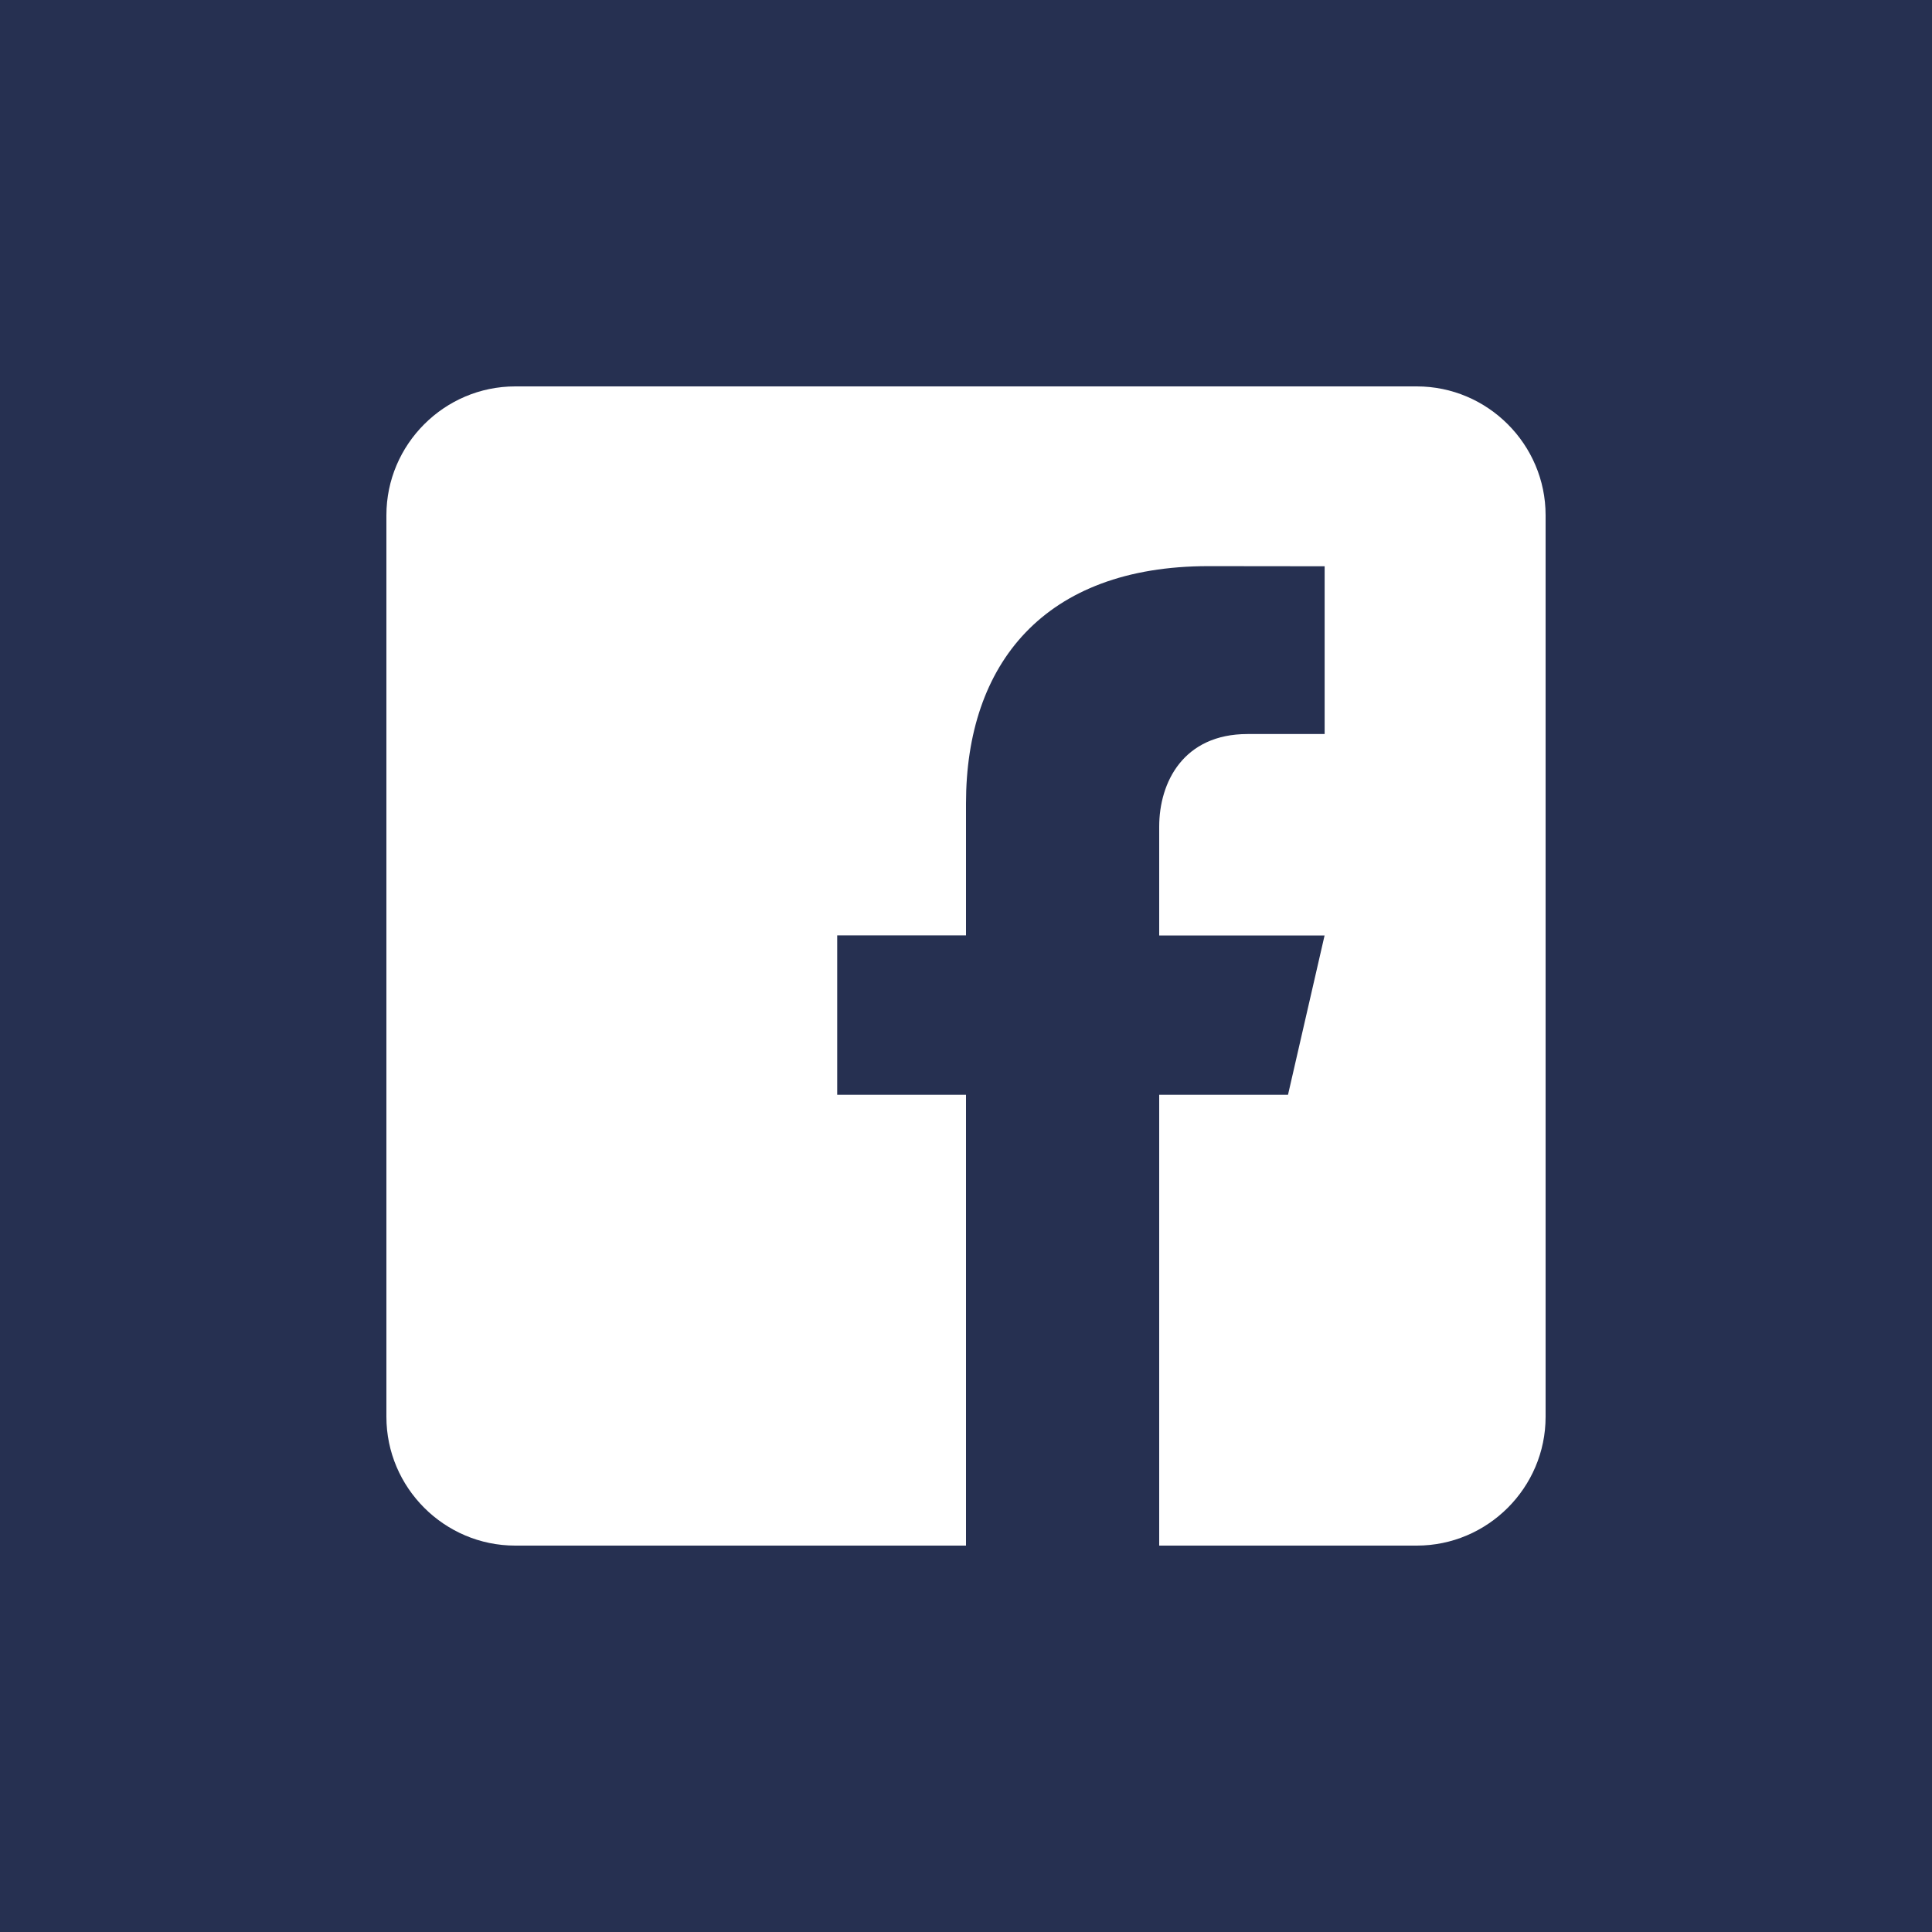 <?xml version="1.0" encoding="UTF-8" standalone="no"?>
<svg width="30px" height="30px" viewBox="0 0 30 30" version="1.1" xmlns="http://www.w3.org/2000/svg" xmlns:xlink="http://www.w3.org/1999/xlink">
    <!-- Generator: Sketch 3.8.3 (29802) - http://www.bohemiancoding.com/sketch -->
    <title>fb</title>
    <desc>Created with Sketch.</desc>
    <defs>
        <rect id="path-1" x="1" y="1" width="28" height="28"></rect>
    </defs>
    <g id="Page-1" stroke="none" stroke-width="1" fill="none" fill-rule="evenodd">
        <g id="chart-sharing" transform="translate(-112, -114)">
            <g id="1-copy-2" transform="translate(20, 20)">
                <g id="controls" transform="translate(6, 33)">
                    <g id="export-picker" transform="translate(86, 43)">
                        <g id="drawing-tools-types-2-copy" transform="translate(0, 18)">
                            <g id="fb">
                                <rect id="Rectangle-131" fill="#263051" x="0" y="0" width="30" height="30"></rect>
                                <mask id="mask-2" fill="white">
                                    <use xlink:href="#path-1"></use>
                                </mask>
                                <use id="Rectangle-131-Copy" fill="#263051" xlink:href="#path-1"></use>
                                <path d="M22,6 L8,6 C6.9,6 6,6.9 6,8 L6,22 C6,23.101 6.9,24 8,24 L15,24 L15,17 L13,17 L13,14.525 L15,14.525 L15,12.475 C15,10.311 16.212,8.791 18.766,8.791 L20.569,8.793 L20.569,11.398 L19.372,11.398 C18.378,11.398 18,12.144 18,12.836 L18,14.526 L20.568,14.526 L20,17 L18,17 L18,24 L22,24 C23.1,24 24,23.101 24,22 L24,8 C24,6.9 23.1,6 22,6 L22,6 Z" id="Shape" fill="#FFFFFF" mask="url(#mask-2)"></path>
                            </g>
                        </g>
                    </g>
                </g>
            </g>
        </g>
    </g>
</svg>